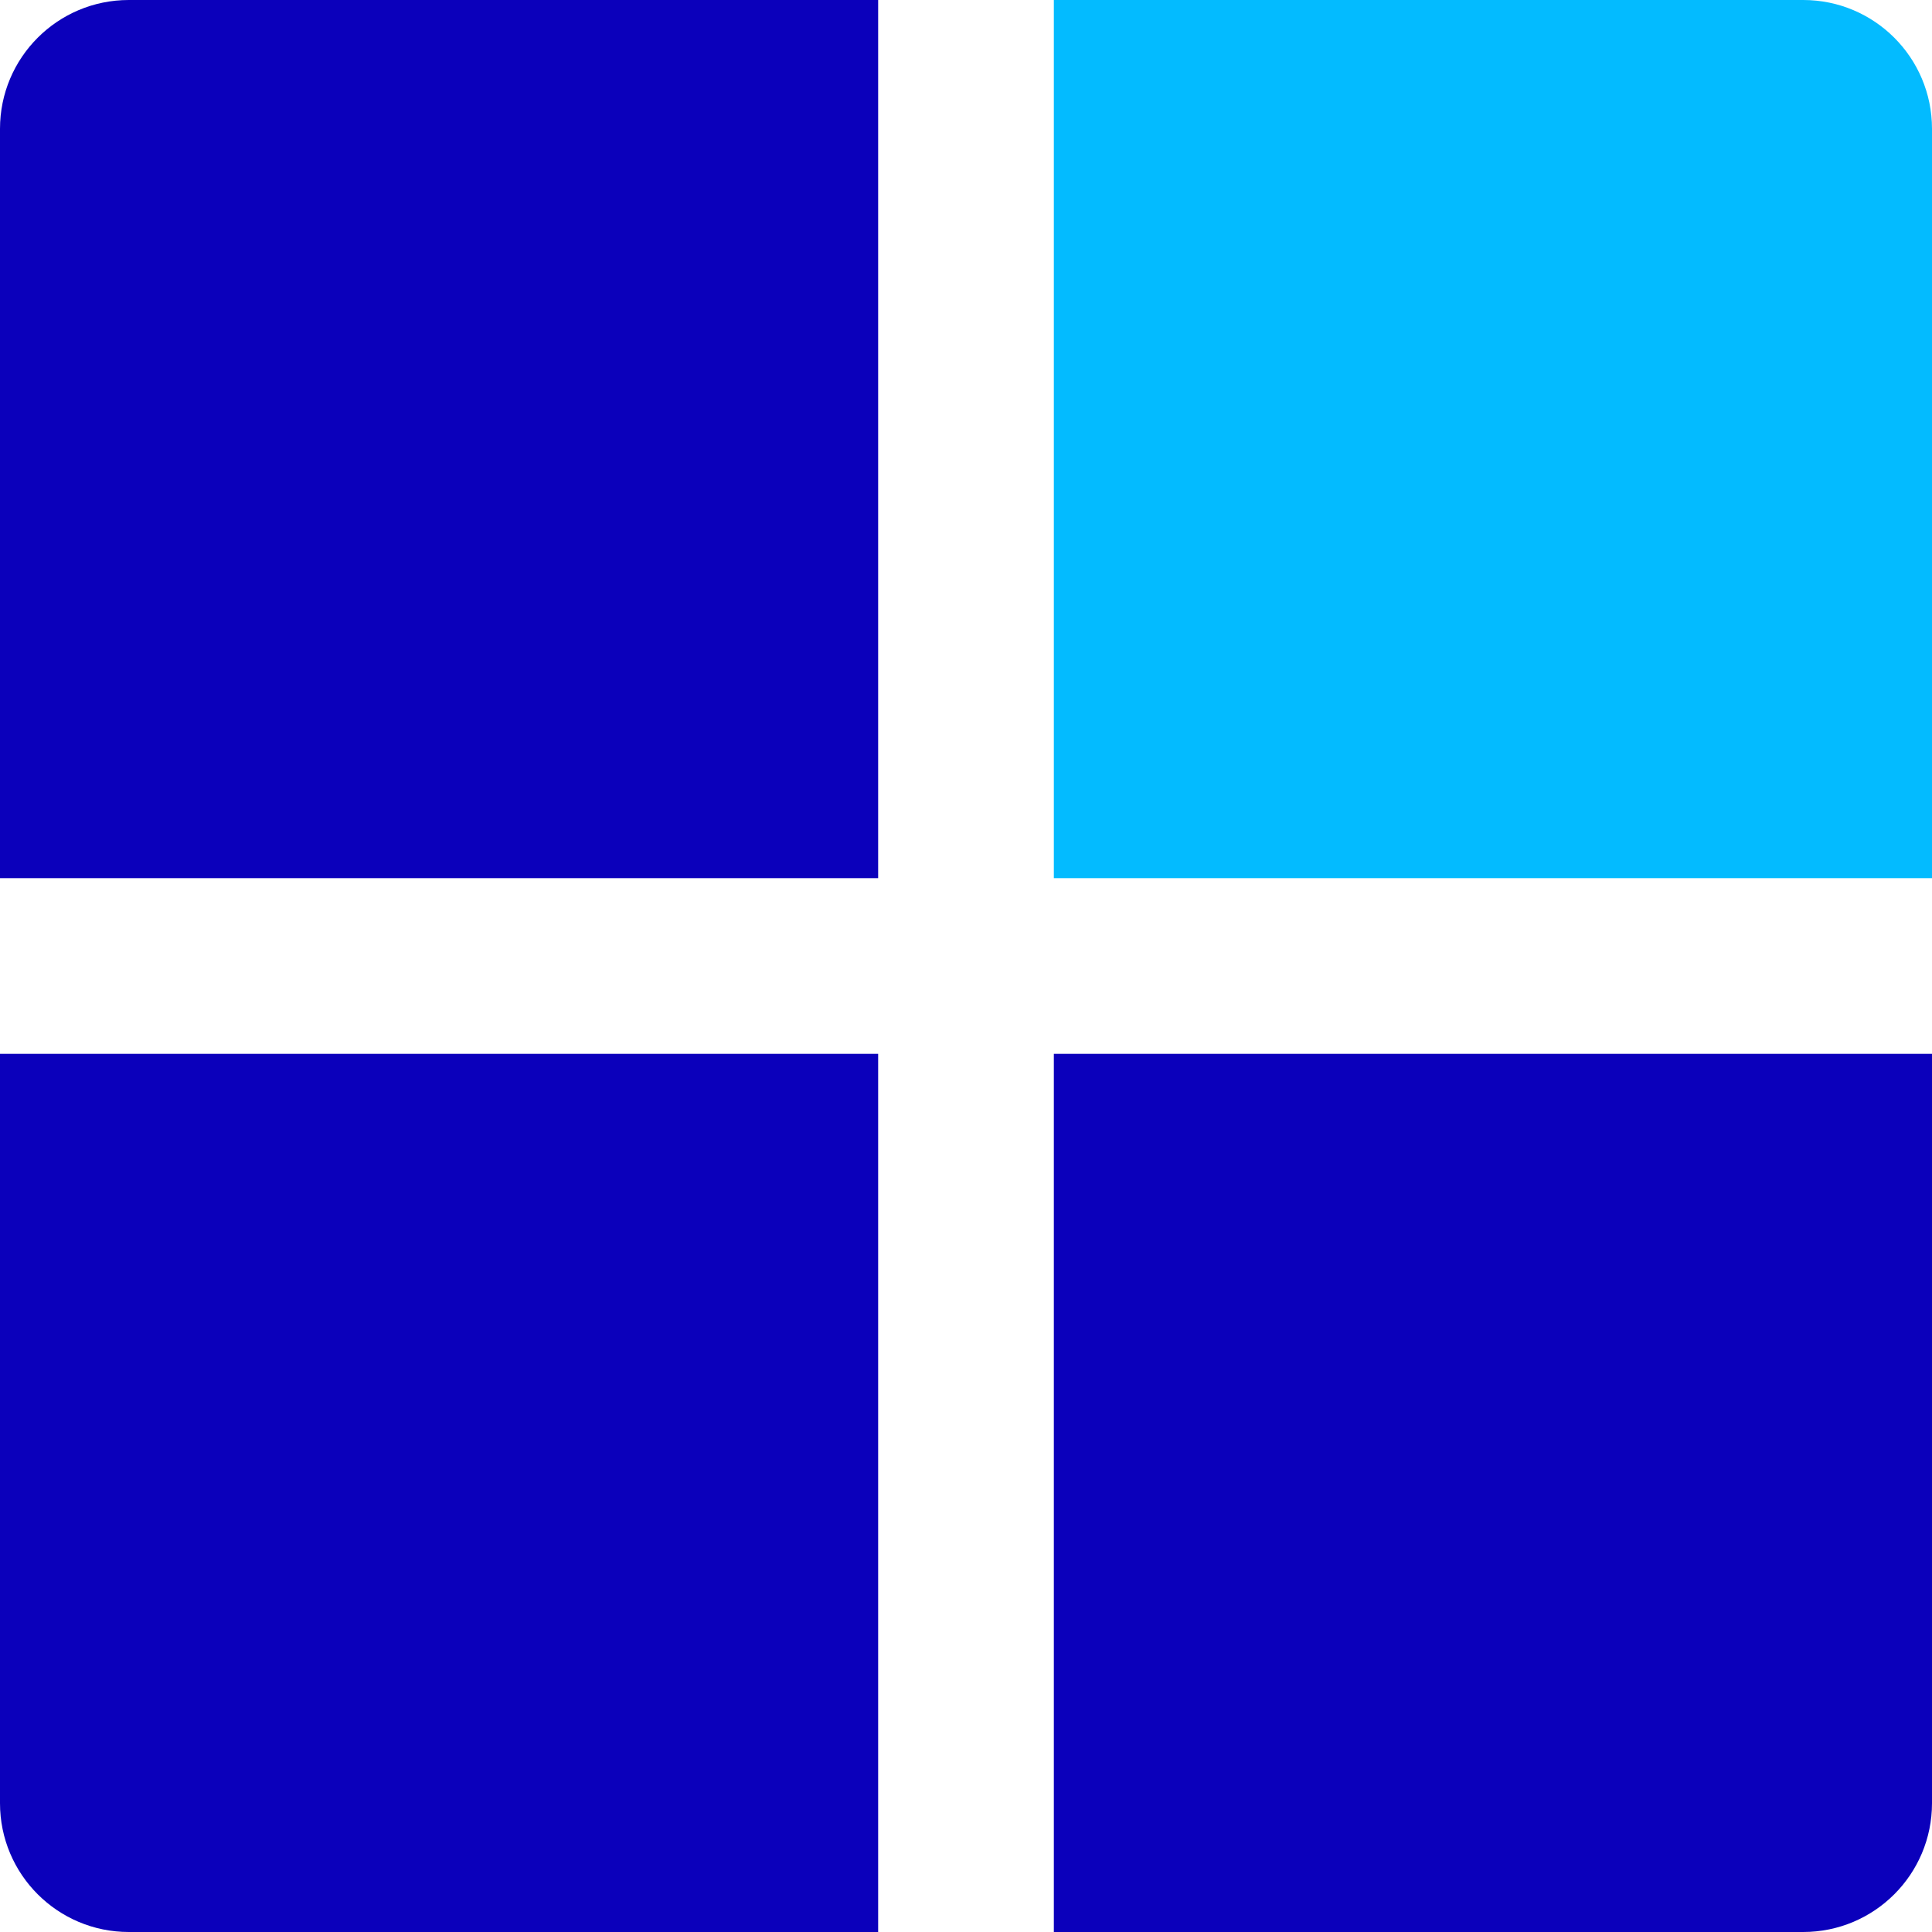 <svg width="30" height="30" viewBox="0 0 30 30" fill="none" xmlns="http://www.w3.org/2000/svg">
<path d="M0 2C0 0.895 0.895 0 2 0H13.636V13.636H0V2Z" fill="#0B00BB"/>
<path d="M0 16.364H13.636V30H2C0.895 30 0 29.105 0 28V16.364Z" fill="#0B00BB"/>
<path d="M16.364 0H28C29.105 0 30 0.895 30 2V13.636H16.364V0Z" fill="#03BBFF"/>
<path d="M16.364 16.364H30V28C30 29.105 29.105 30 28 30H16.364V16.364Z" fill="#0B00BB"/>
</svg>
